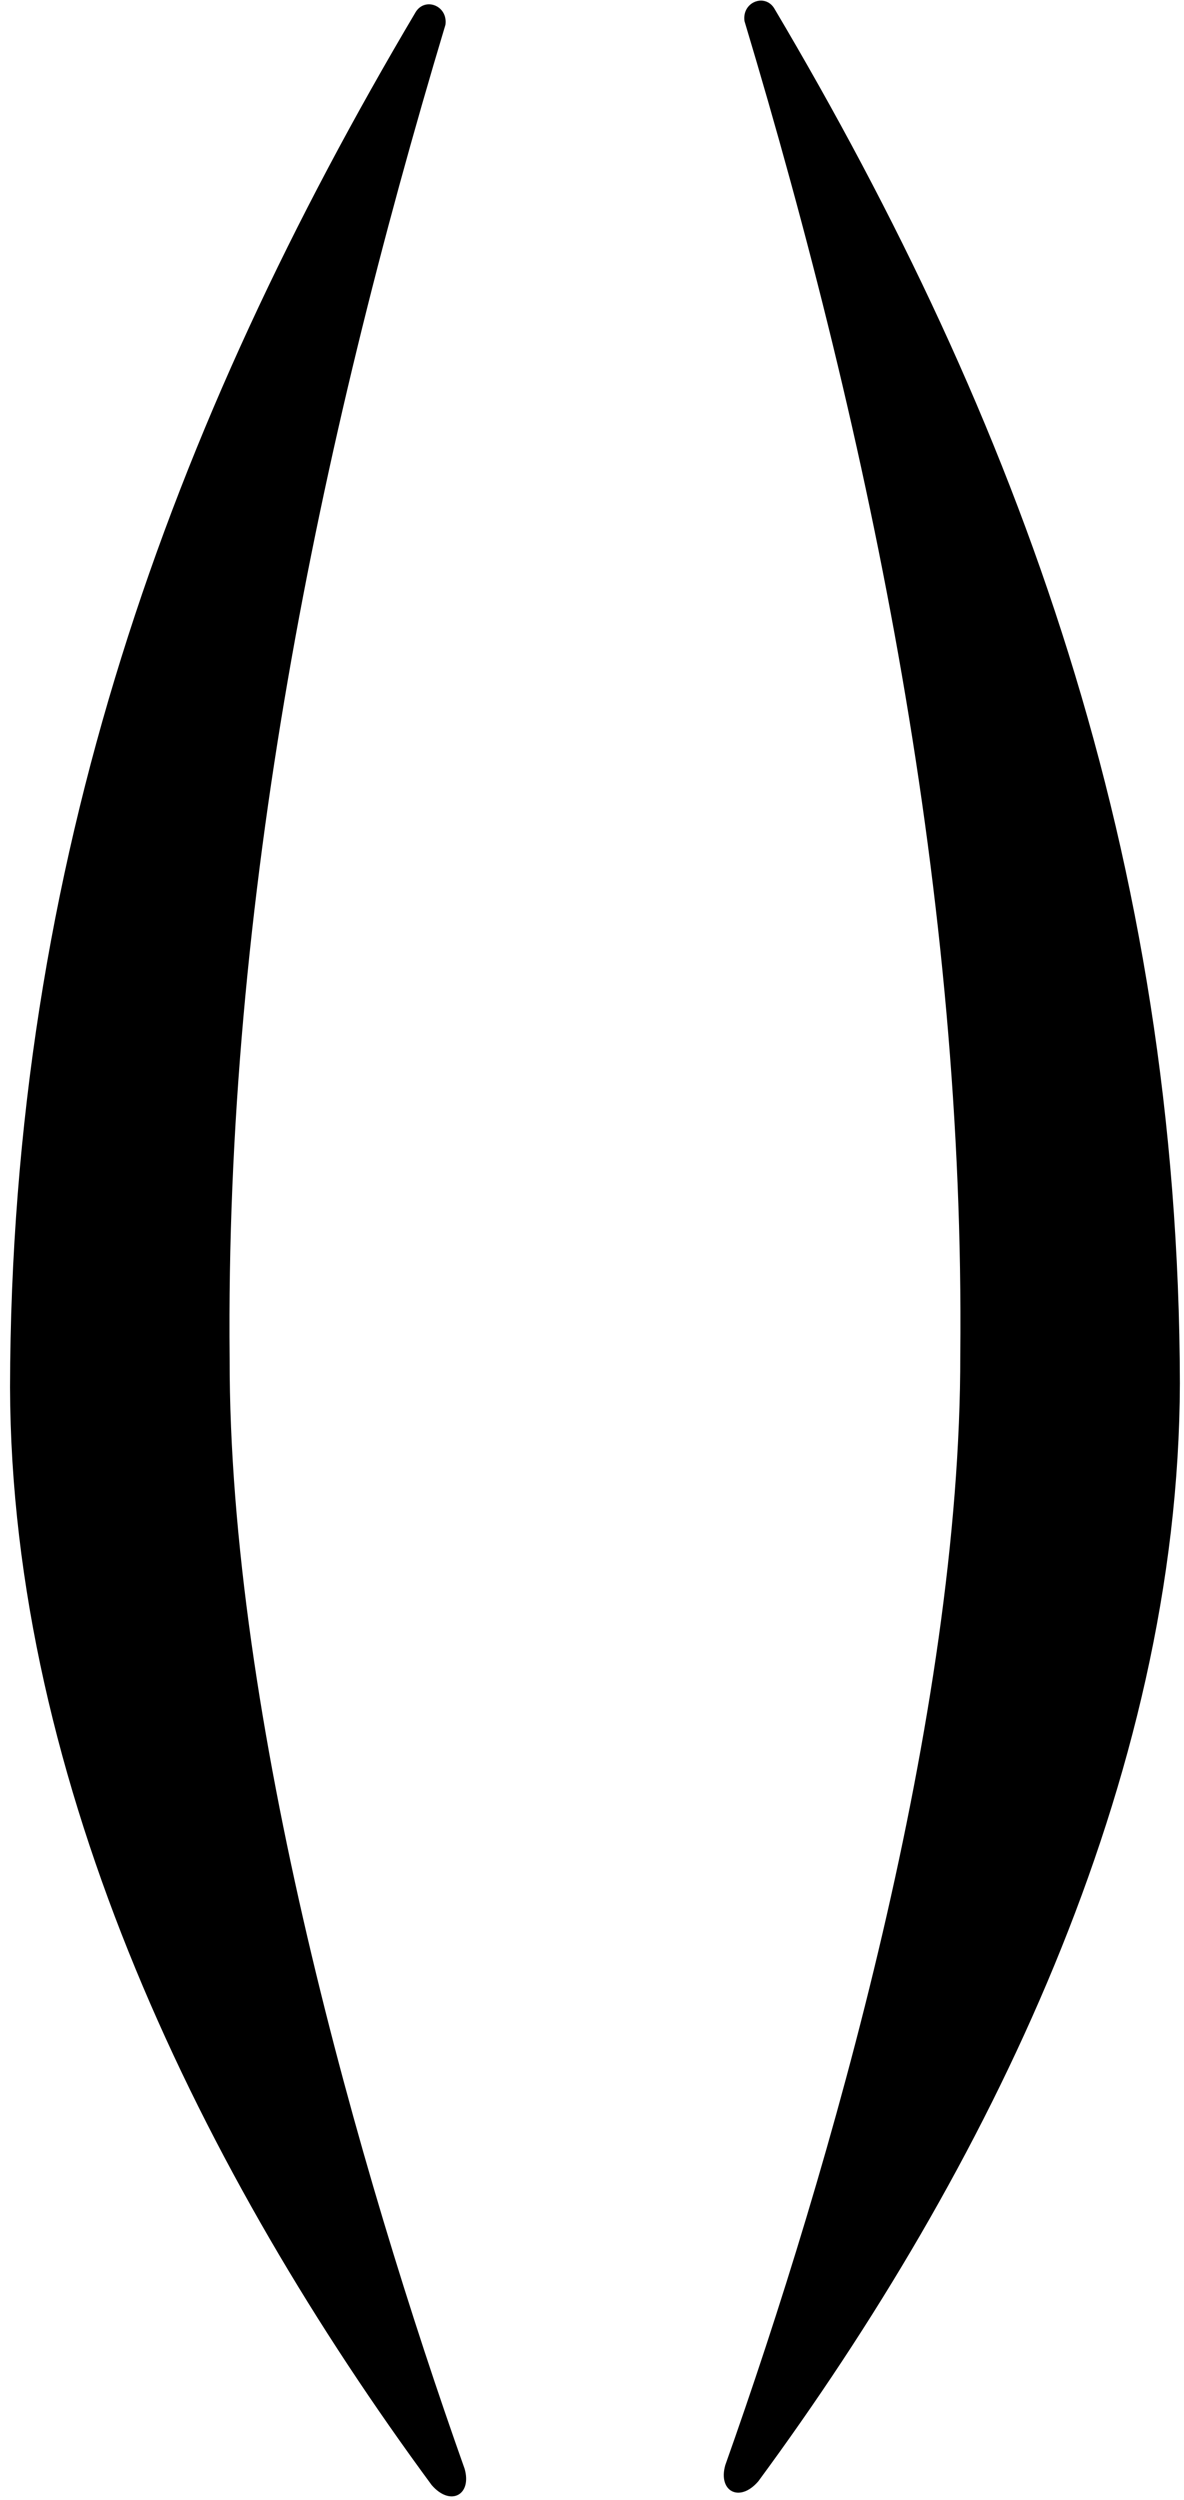 <?xml version="1.0" encoding="UTF-8"?>
<svg xmlns="http://www.w3.org/2000/svg" xmlns:xlink="http://www.w3.org/1999/xlink" width="100pt" height="211pt" viewBox="0 0 100 211" version="1.1">
<g id="surface1">
<path style=" stroke:none;fill-rule:nonzero;fill:rgb(0%,0%,0%);fill-opacity:1;" d="M 19.395 114.625 C 19.008 75.988 26.848 37.938 37.621 2.094 C 37.844 0.488 35.926 -0.262 35.121 0.996 C 14.422 35.895 0.938 72.656 0.848 117.078 C 0.938 150.656 17.156 183.539 36.457 209.738 C 38.043 211.574 39.875 210.574 39.242 208.367 C 30.344 183.324 19.344 144.988 19.395 114.625 "/>
<path style=" stroke:none;fill-rule:nonzero;fill:rgb(0%,0%,0%);fill-opacity:1;" d="M 65.379 0.684 C 64.574 -0.574 62.656 0.176 62.879 1.781 C 73.652 37.625 81.492 75.676 81.105 114.312 C 81.156 144.676 70.156 183.012 61.258 208.055 C 60.625 210.262 62.457 211.262 64.043 209.426 C 83.344 183.227 99.562 150.344 99.652 116.766 C 99.562 72.344 86.078 35.582 65.379 0.684 "/>
</g>
</svg>
